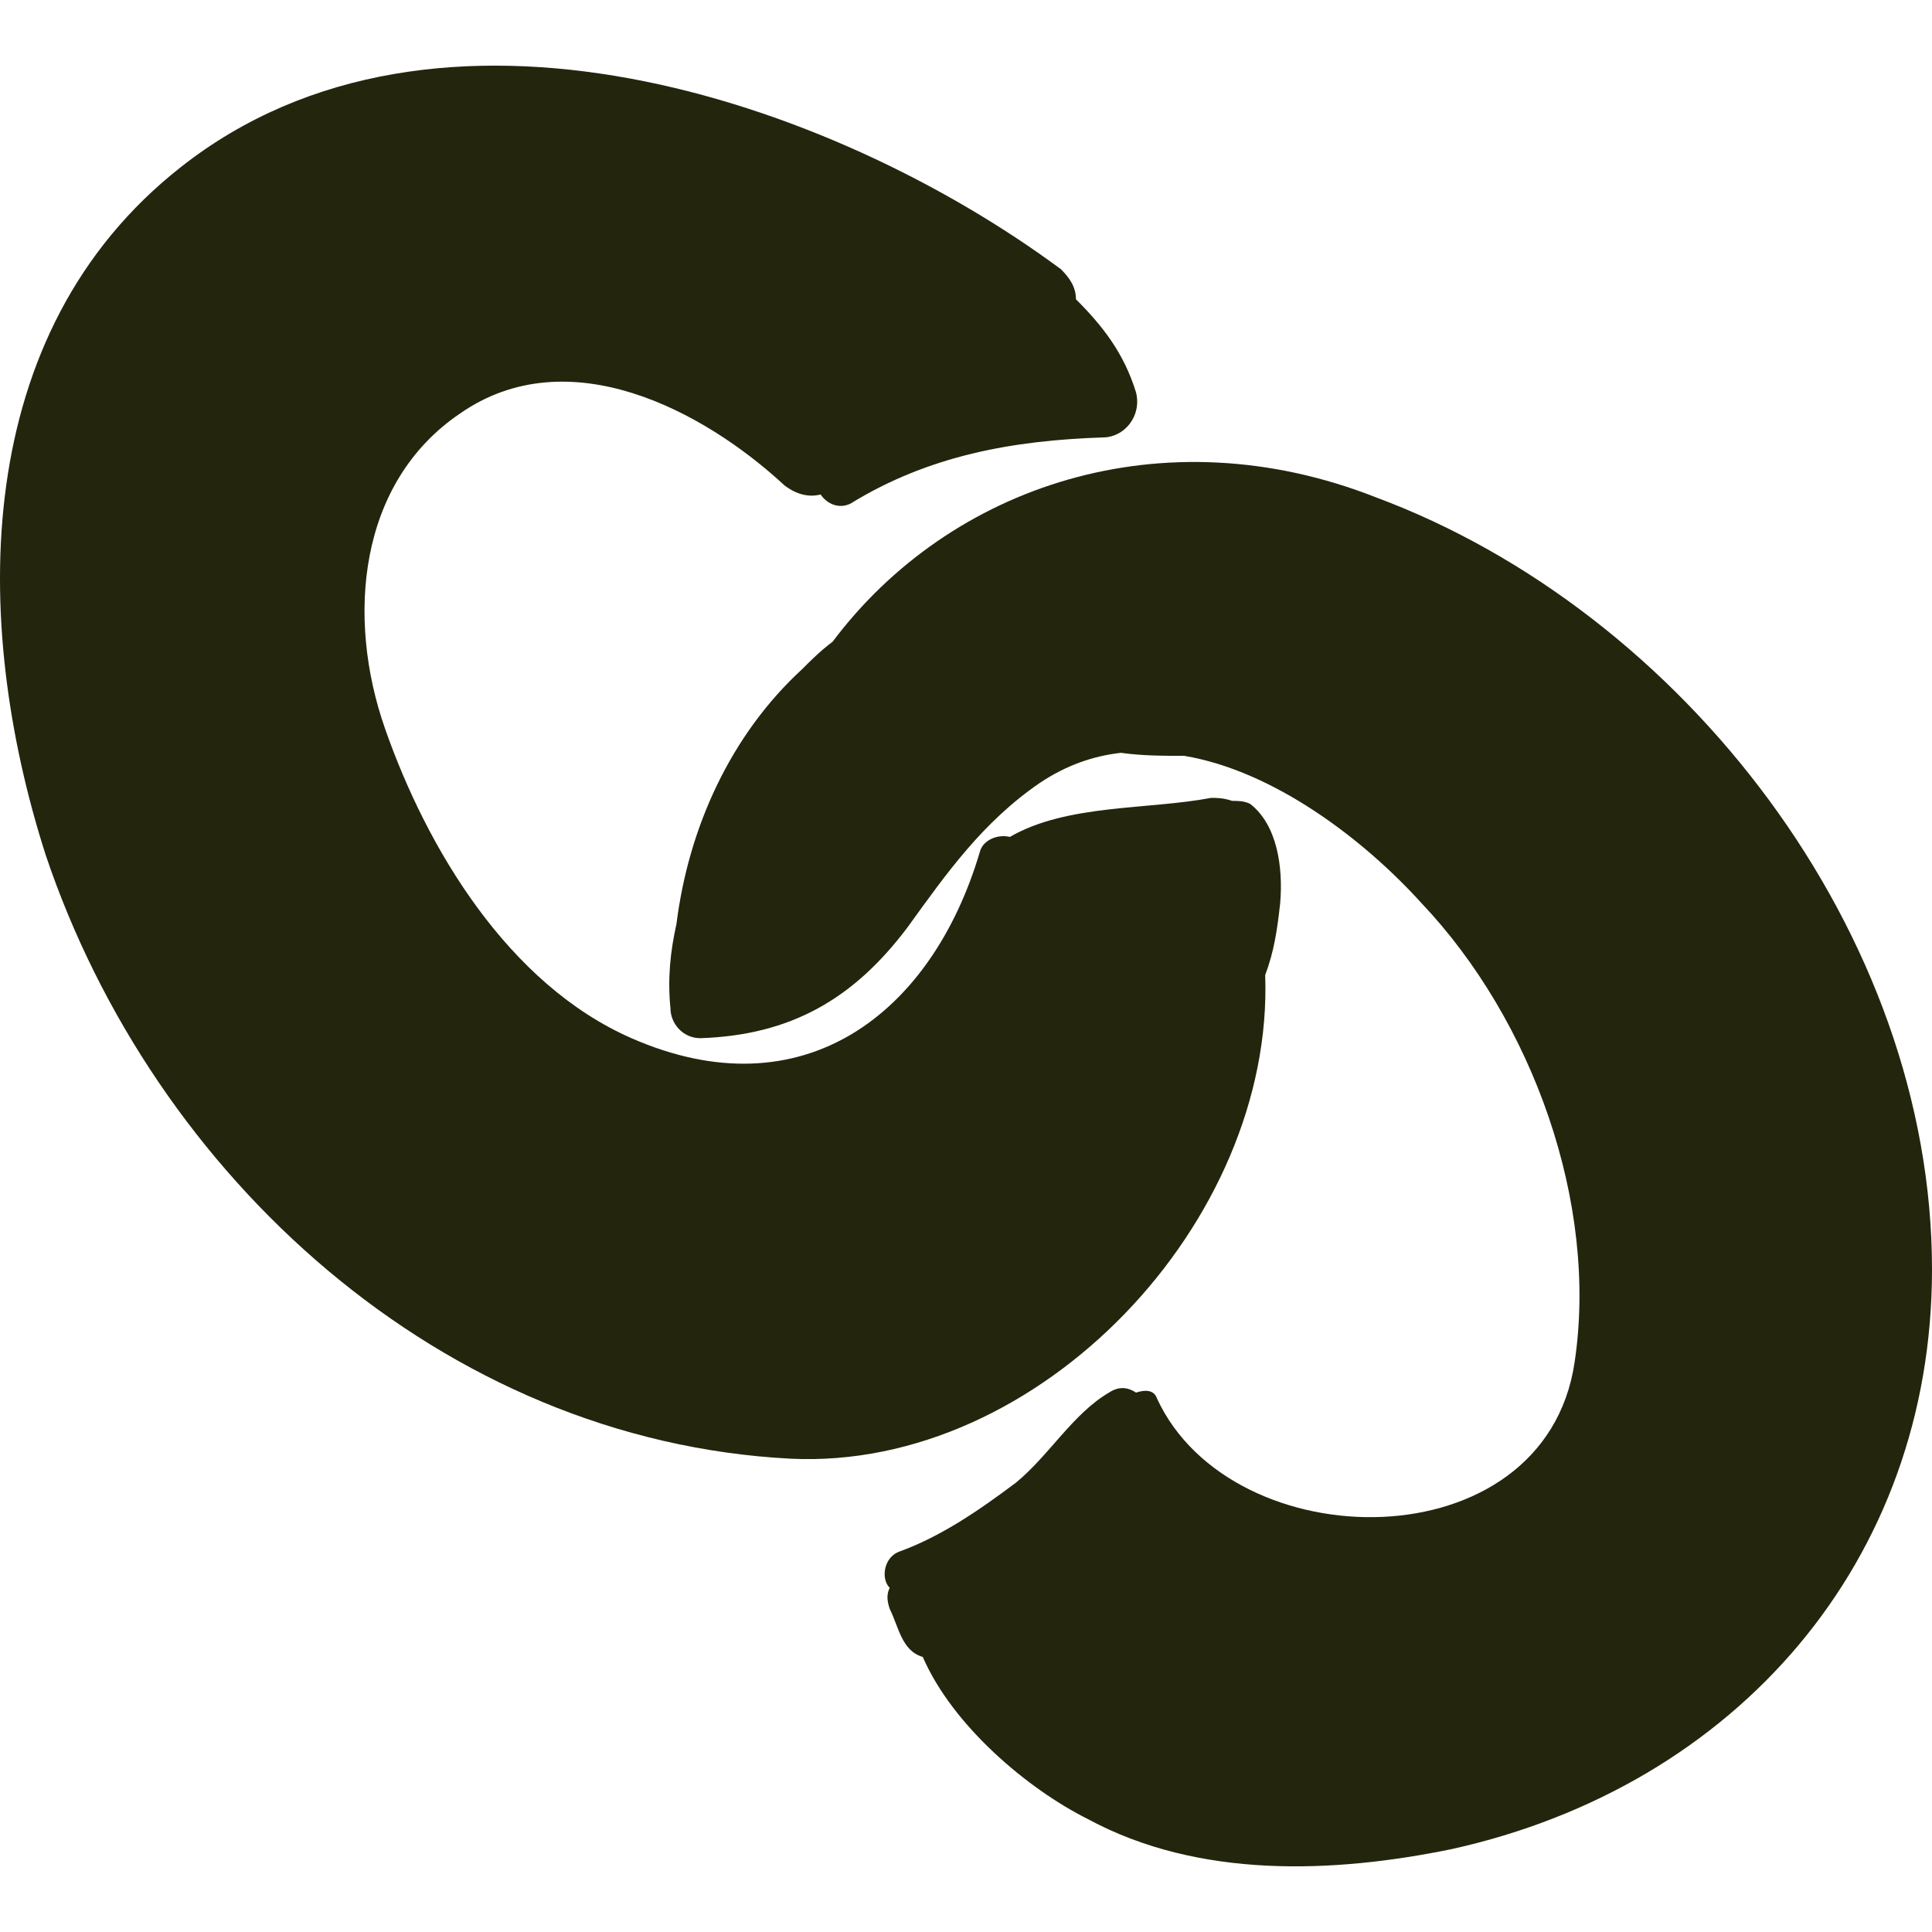 <?xml version="1.0" encoding="iso-8859-1"?>
<svg fill="#23250d" version="1.1" id="Capa_1" xmlns="http://www.w3.org/2000/svg"
	xmlns:xlink="http://www.w3.org/1999/xlink"
	width="124px" height="124px" viewBox="0 0 393.642 393.642"
	xml:space="preserve">
<g>
	<path d="M36.846,34.046c-42.84,33.66-42.84,92.412-27.54,140.148c22.032,65.484,80.784,119.34,151.776,123.012
		c50.796,2.448,98.533-48.349,96.697-98.532c1.836-4.896,2.447-9.18,3.06-14.688c0.612-7.344-0.612-15.912-6.12-20.196
		c-1.224-0.612-2.448-0.612-3.672-0.612c-1.836-0.612-3.06-0.612-4.284-0.612c-12.852,2.448-29.376,1.224-41.004,7.956
		c-2.448-0.612-5.508,0.612-6.12,3.06c-9.792,33.048-36.108,53.244-70.992,37.944C103.554,200.51,87.03,172.97,78.462,148.49
		c-7.956-22.644-5.508-50.184,15.3-64.26c22.032-15.3,49.572-0.612,66.096,14.688c2.448,1.836,4.896,2.448,7.344,1.836
		c1.224,1.836,3.672,3.06,6.12,1.836c15.912-9.792,33.049-12.852,51.408-13.464c4.284,0,7.956-4.284,6.732-9.18
		c-2.448-7.956-6.732-13.464-12.24-18.972c0-2.448-1.224-4.284-3.06-6.12C169.038,19.97,88.866-6.958,36.846,34.046z"/>
	<path d="M169.65,130.742c-2.448,1.836-4.284,3.672-6.12,5.508c-14.688,13.464-23.256,32.436-25.704,52.02
		c-1.224,5.509-1.836,11.017-1.224,17.137c0,3.06,2.448,6.12,6.12,6.12c18.36-0.612,31.212-7.956,42.228-22.645
		c7.956-11.016,15.301-21.42,26.929-29.376c5.508-3.672,11.016-5.508,16.524-6.12c4.283,0.612,8.567,0.612,12.852,0.612
		c18.36,3.06,36.72,17.136,48.348,29.988c22.645,23.868,36.108,61.2,31.212,93.636c-6.119,41.004-69.768,40.392-85.067,7.344
		c-0.612-1.836-2.448-1.836-4.284-1.224c-1.836-1.225-3.672-1.225-5.508,0c-7.345,4.284-12.24,12.852-18.973,18.359
		c-7.344,5.509-15.3,11.017-23.868,14.076c-3.06,1.225-3.672,5.508-1.836,7.344c-0.612,1.225-0.612,2.448,0,4.284
		c1.836,3.672,2.448,8.568,6.732,9.792c6.12,14.076,21.42,26.929,33.661,33.048c22.644,12.24,50.184,11.017,74.052,6.12
		c58.141-12.852,97.92-58.752,97.92-118.116c0-68.544-50.796-134.027-113.22-157.284C236.97,84.23,193.518,98.918,169.65,130.742z"
		/>
</g>
</svg>